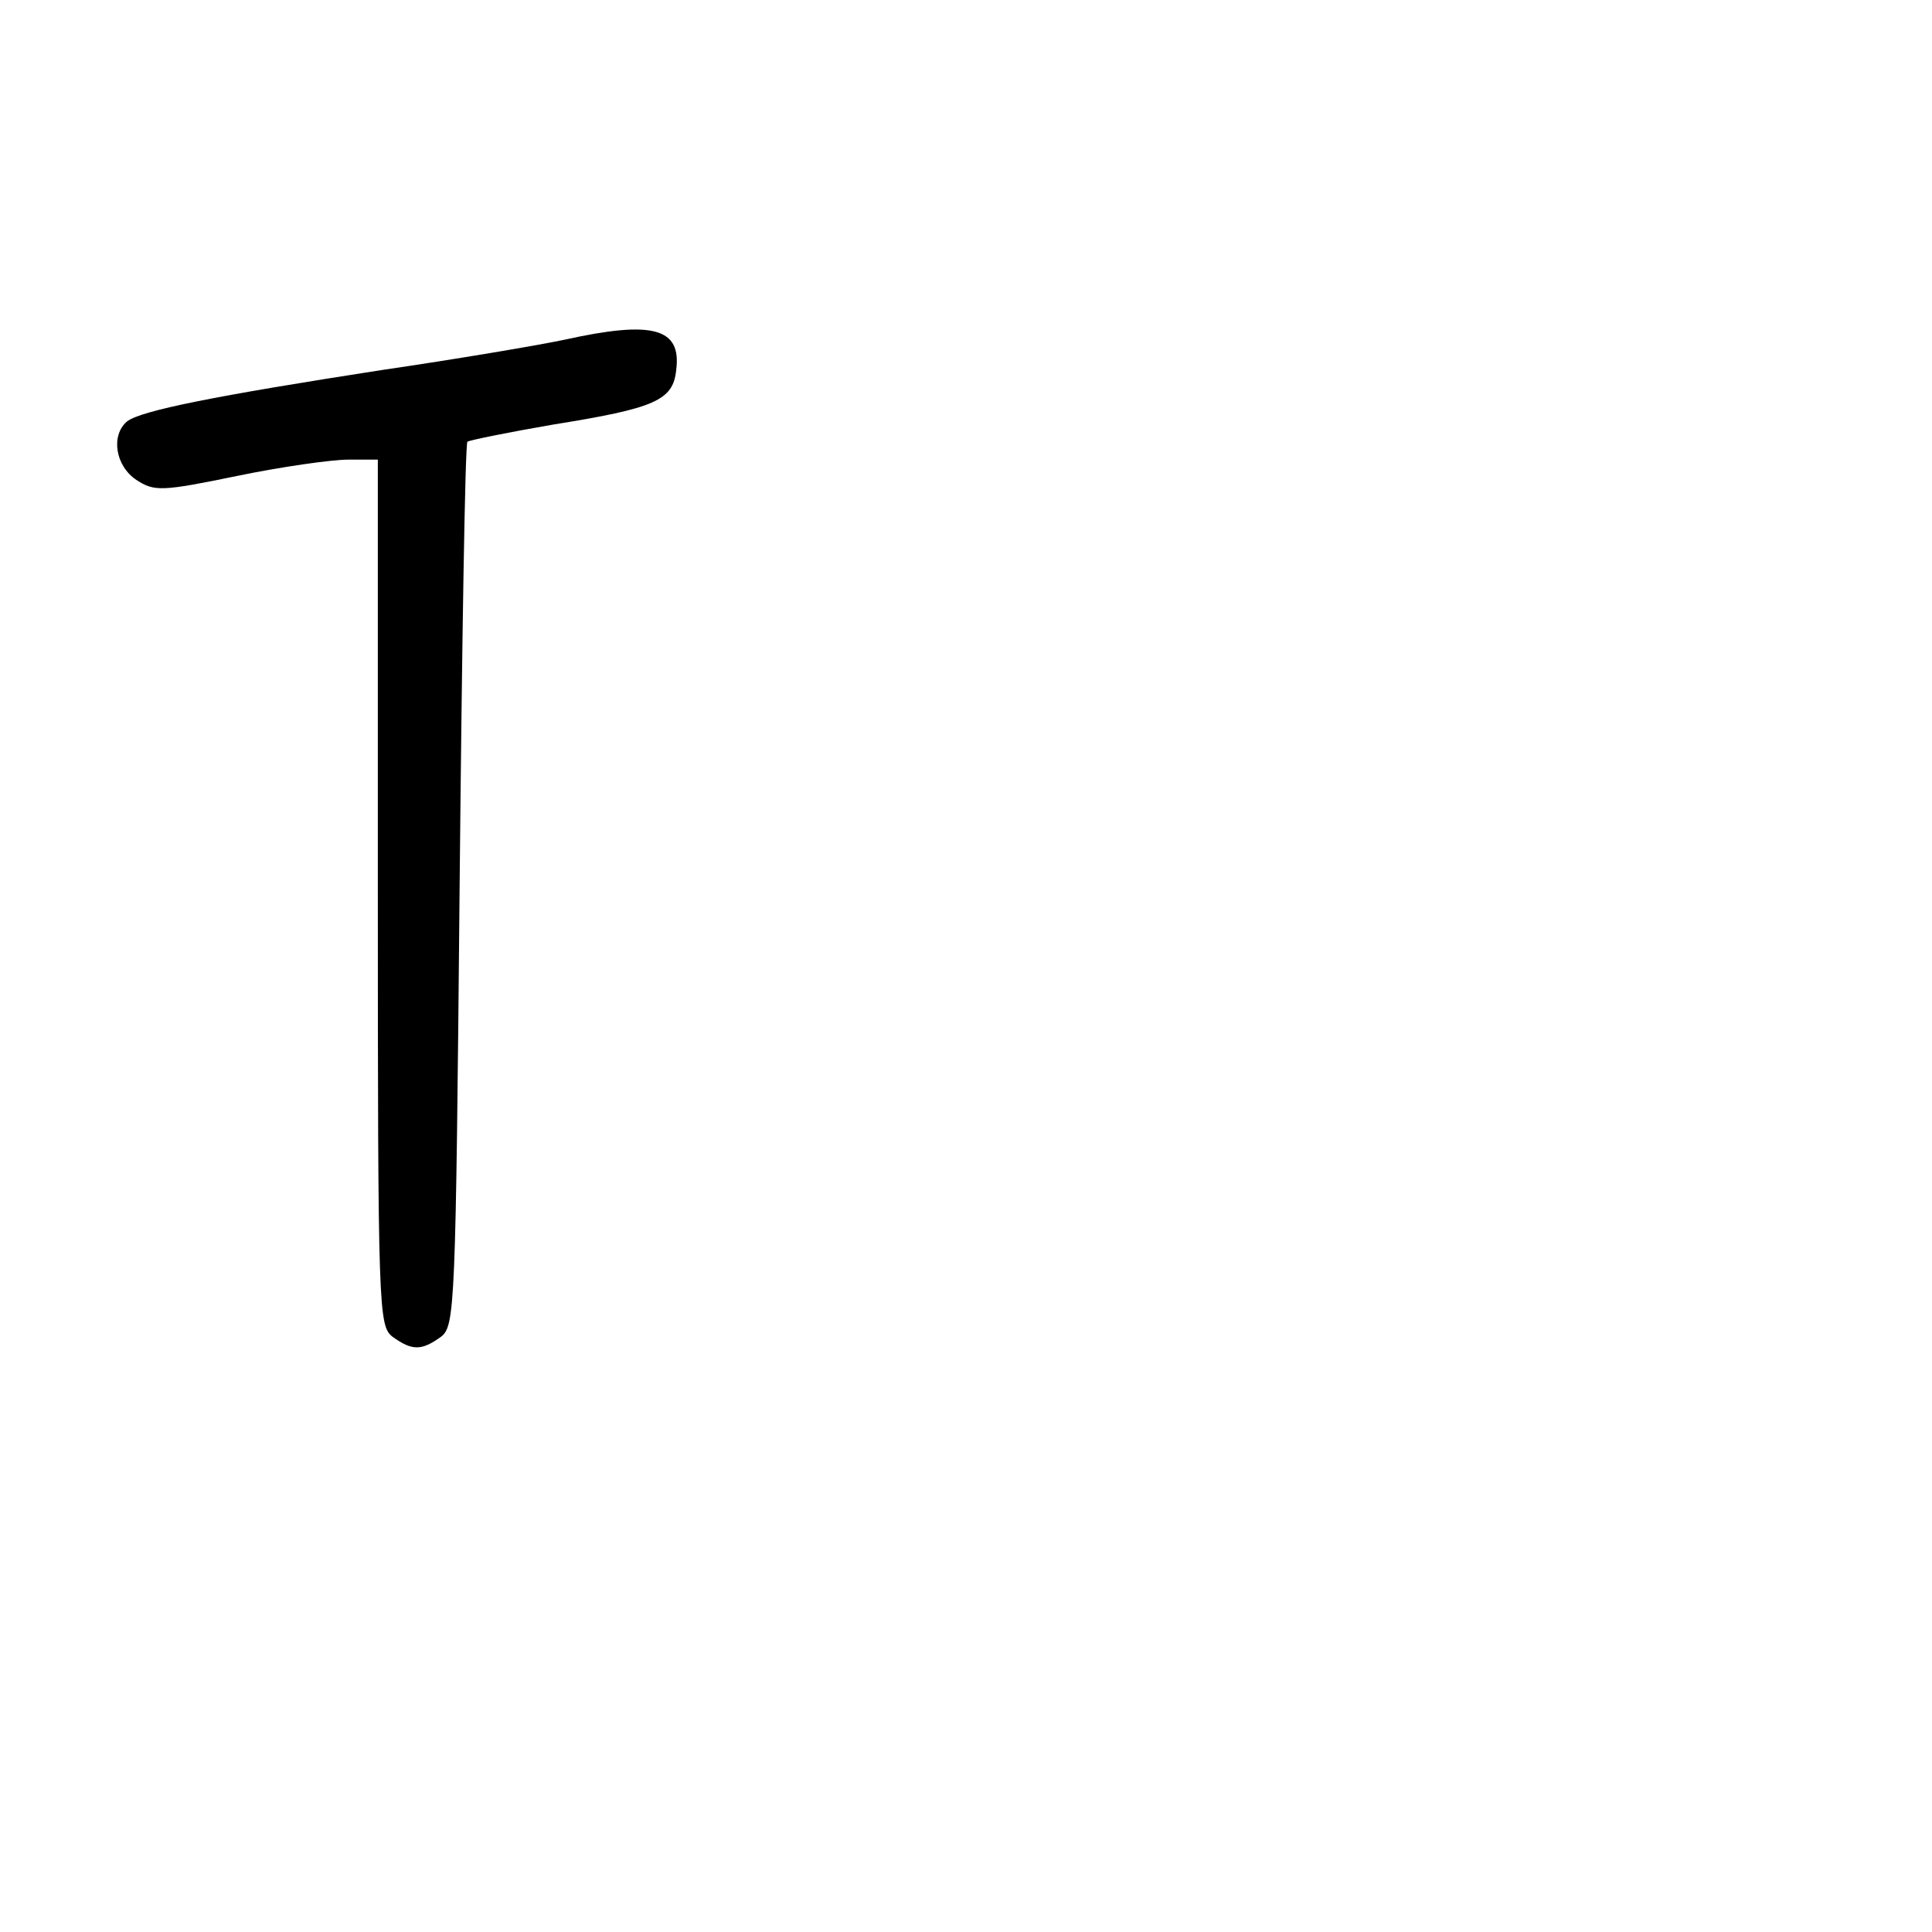 <?xml version="1.0" standalone="no"?>
<!DOCTYPE svg PUBLIC "-//W3C//DTD SVG 20010904//EN"
 "http://www.w3.org/TR/2001/REC-SVG-20010904/DTD/svg10.dtd">
<svg version="1.0" xmlns="http://www.w3.org/2000/svg"
 width="248pt" height="248pt" viewBox="0 0 248 248"
 preserveAspectRatio="xMidYMid meet">
<g transform="translate(0,248) scale(0.1,-0.1)"
fill="#000000" stroke="none">
<path d="M725 2044 c-33 -7 -139 -25 -235 -39 -213 -33 -309 -52 -327 -66 -21
-18 -15 -57 12 -75 23 -15 32 -15 129 5 58 12 122 21 143 21 l38 0 0 -556 c0
-538 1 -556 19 -570 25 -18 37 -18 62 0 18 14 19 35 24 579 3 311 7 567 10
570 3 2 52 12 110 22 131 21 154 31 158 70 7 54 -30 64 -143 39z"/>
</g>
</svg>

